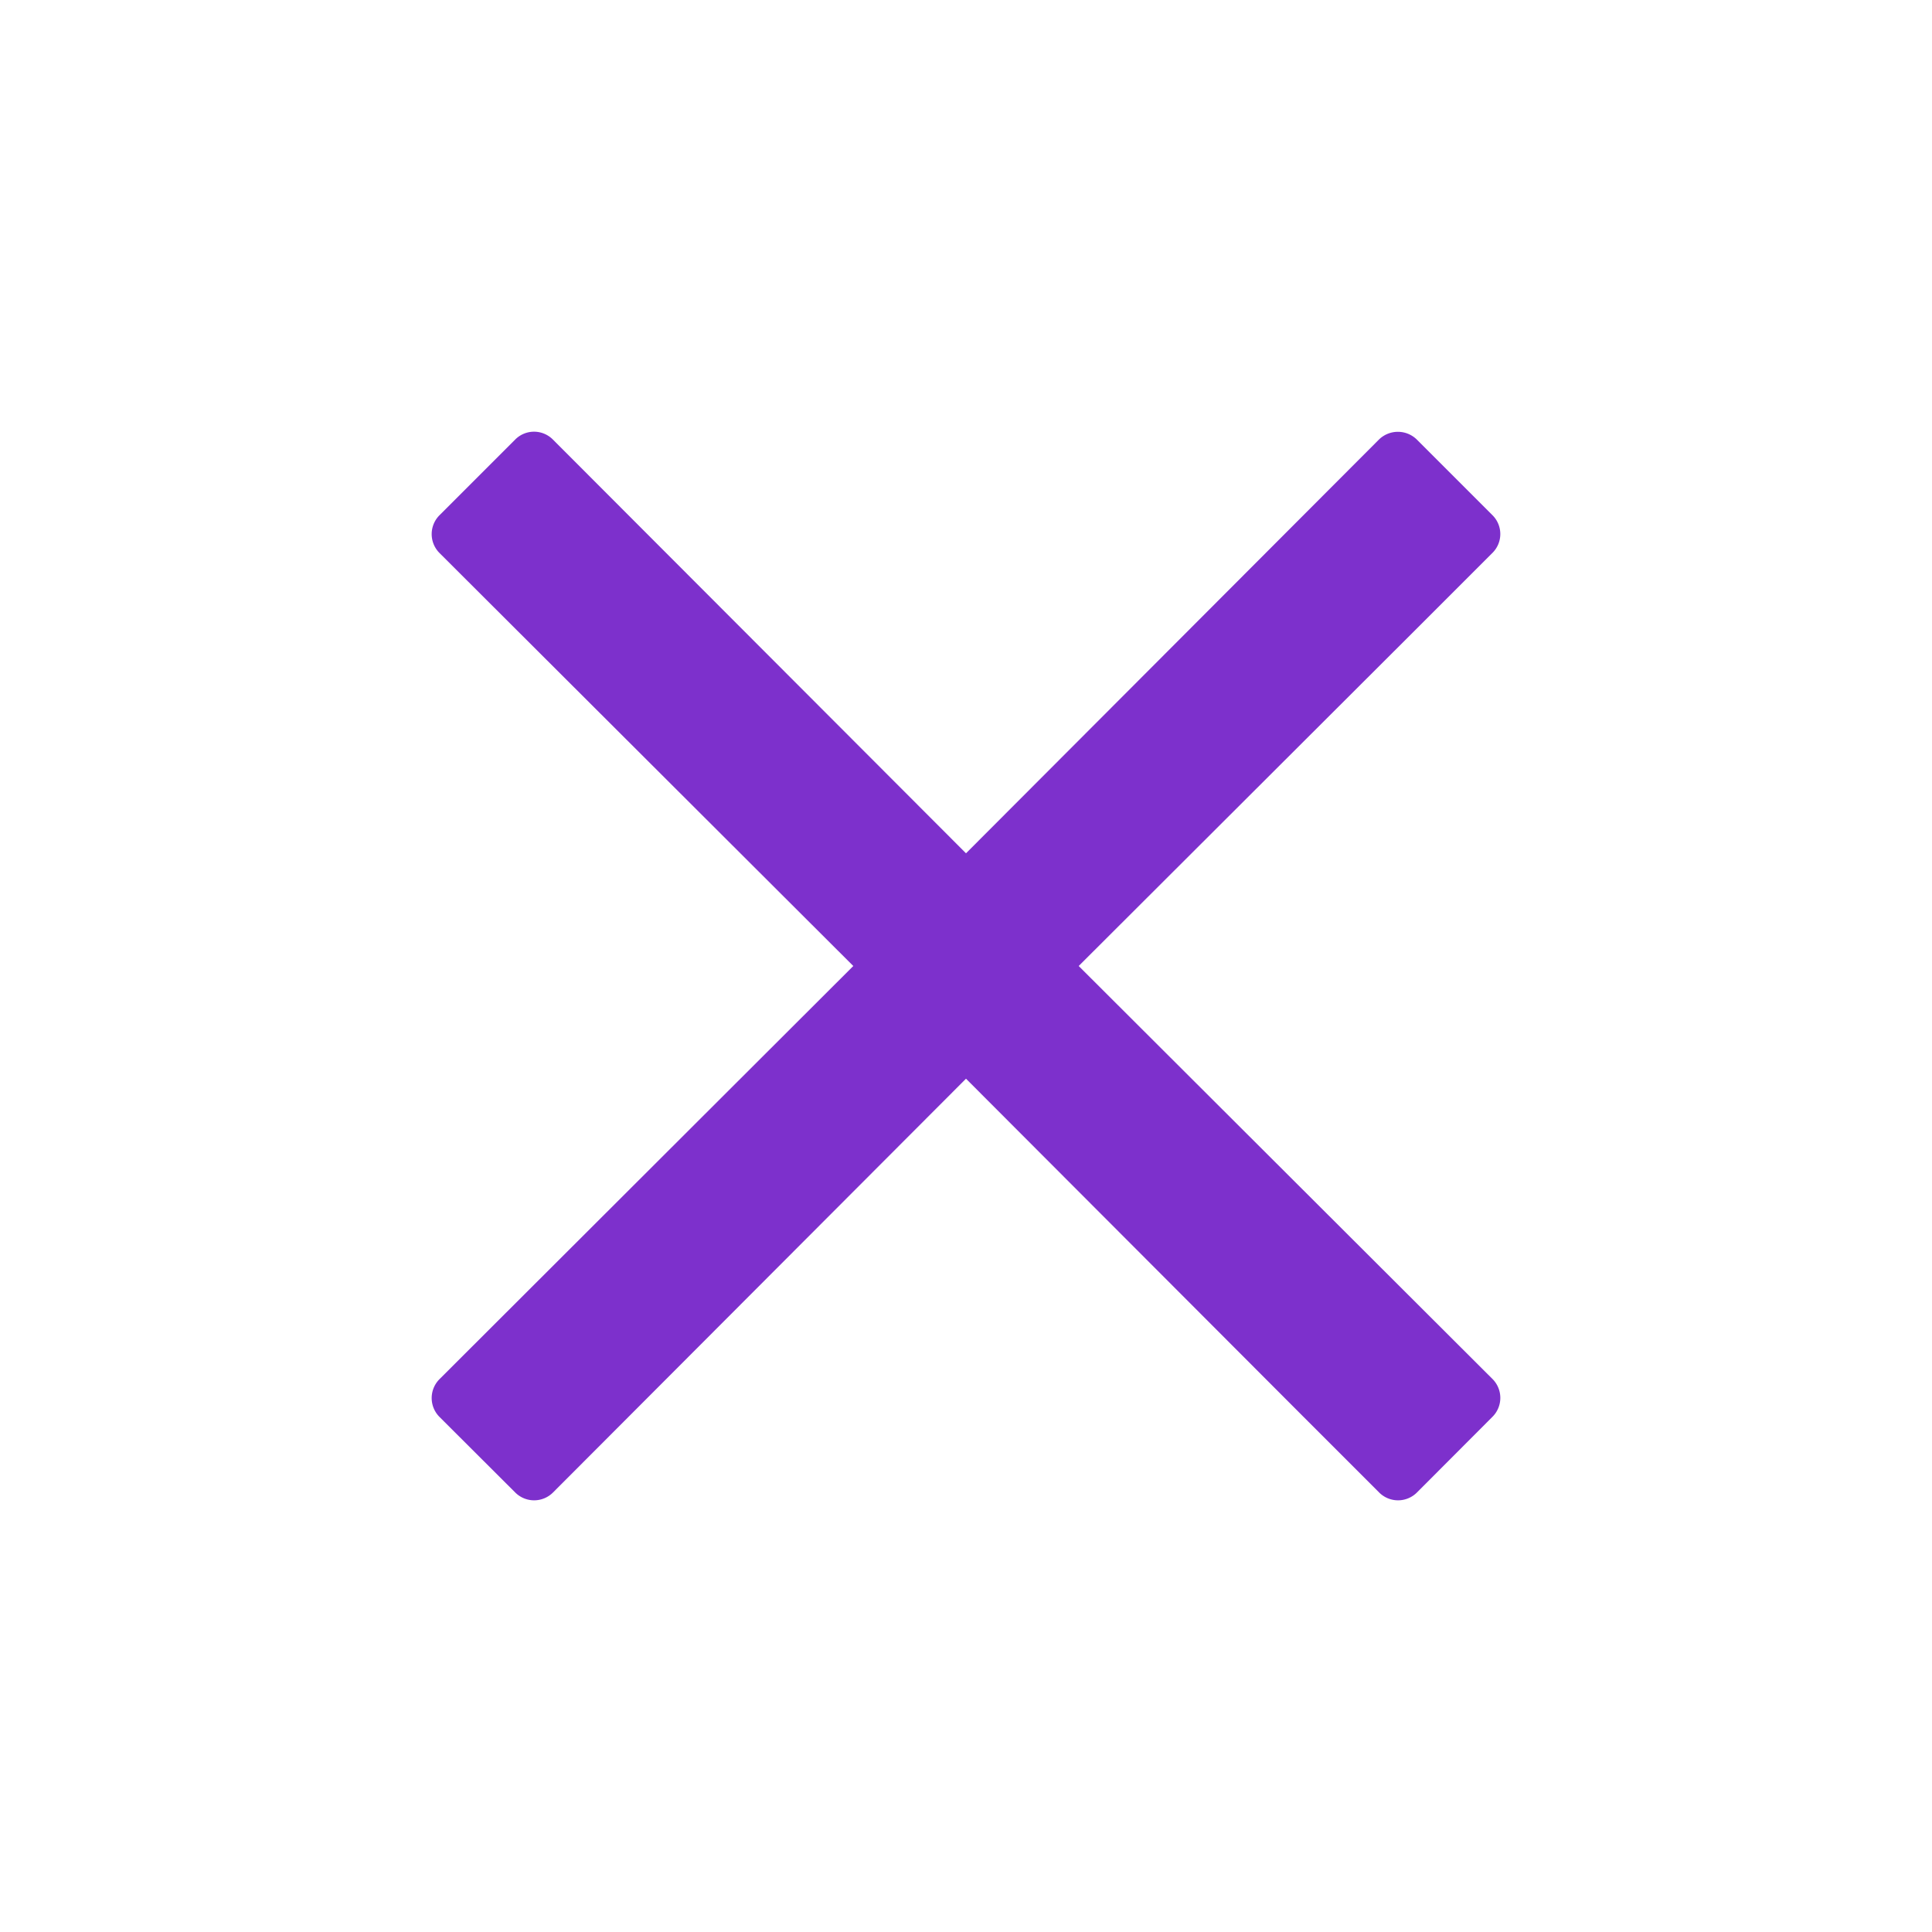 <svg xmlns="http://www.w3.org/2000/svg" viewBox="0 0 120 120"><defs><style>.cls-1{fill:#7d30cc;}</style></defs><title>close</title><g id="Layer_1" data-name="Layer 1"><path class="cls-1" d="M67,60,88.31,38.73l4.39-4.39a1.65,1.65,0,0,0,0-2.34L88,27.3a1.68,1.68,0,0,0-2.35,0L60,53,34.34,27.3a1.65,1.65,0,0,0-2.34,0L27.3,32a1.66,1.66,0,0,0,0,2.35L53,60,27.3,85.66a1.66,1.66,0,0,0,0,2.35L32,92.7a1.66,1.66,0,0,0,2.35,0L60,67,81.27,88.31l4.39,4.39a1.66,1.66,0,0,0,2.35,0L92.7,88a1.66,1.66,0,0,0,0-2.35Z"/></g></svg>